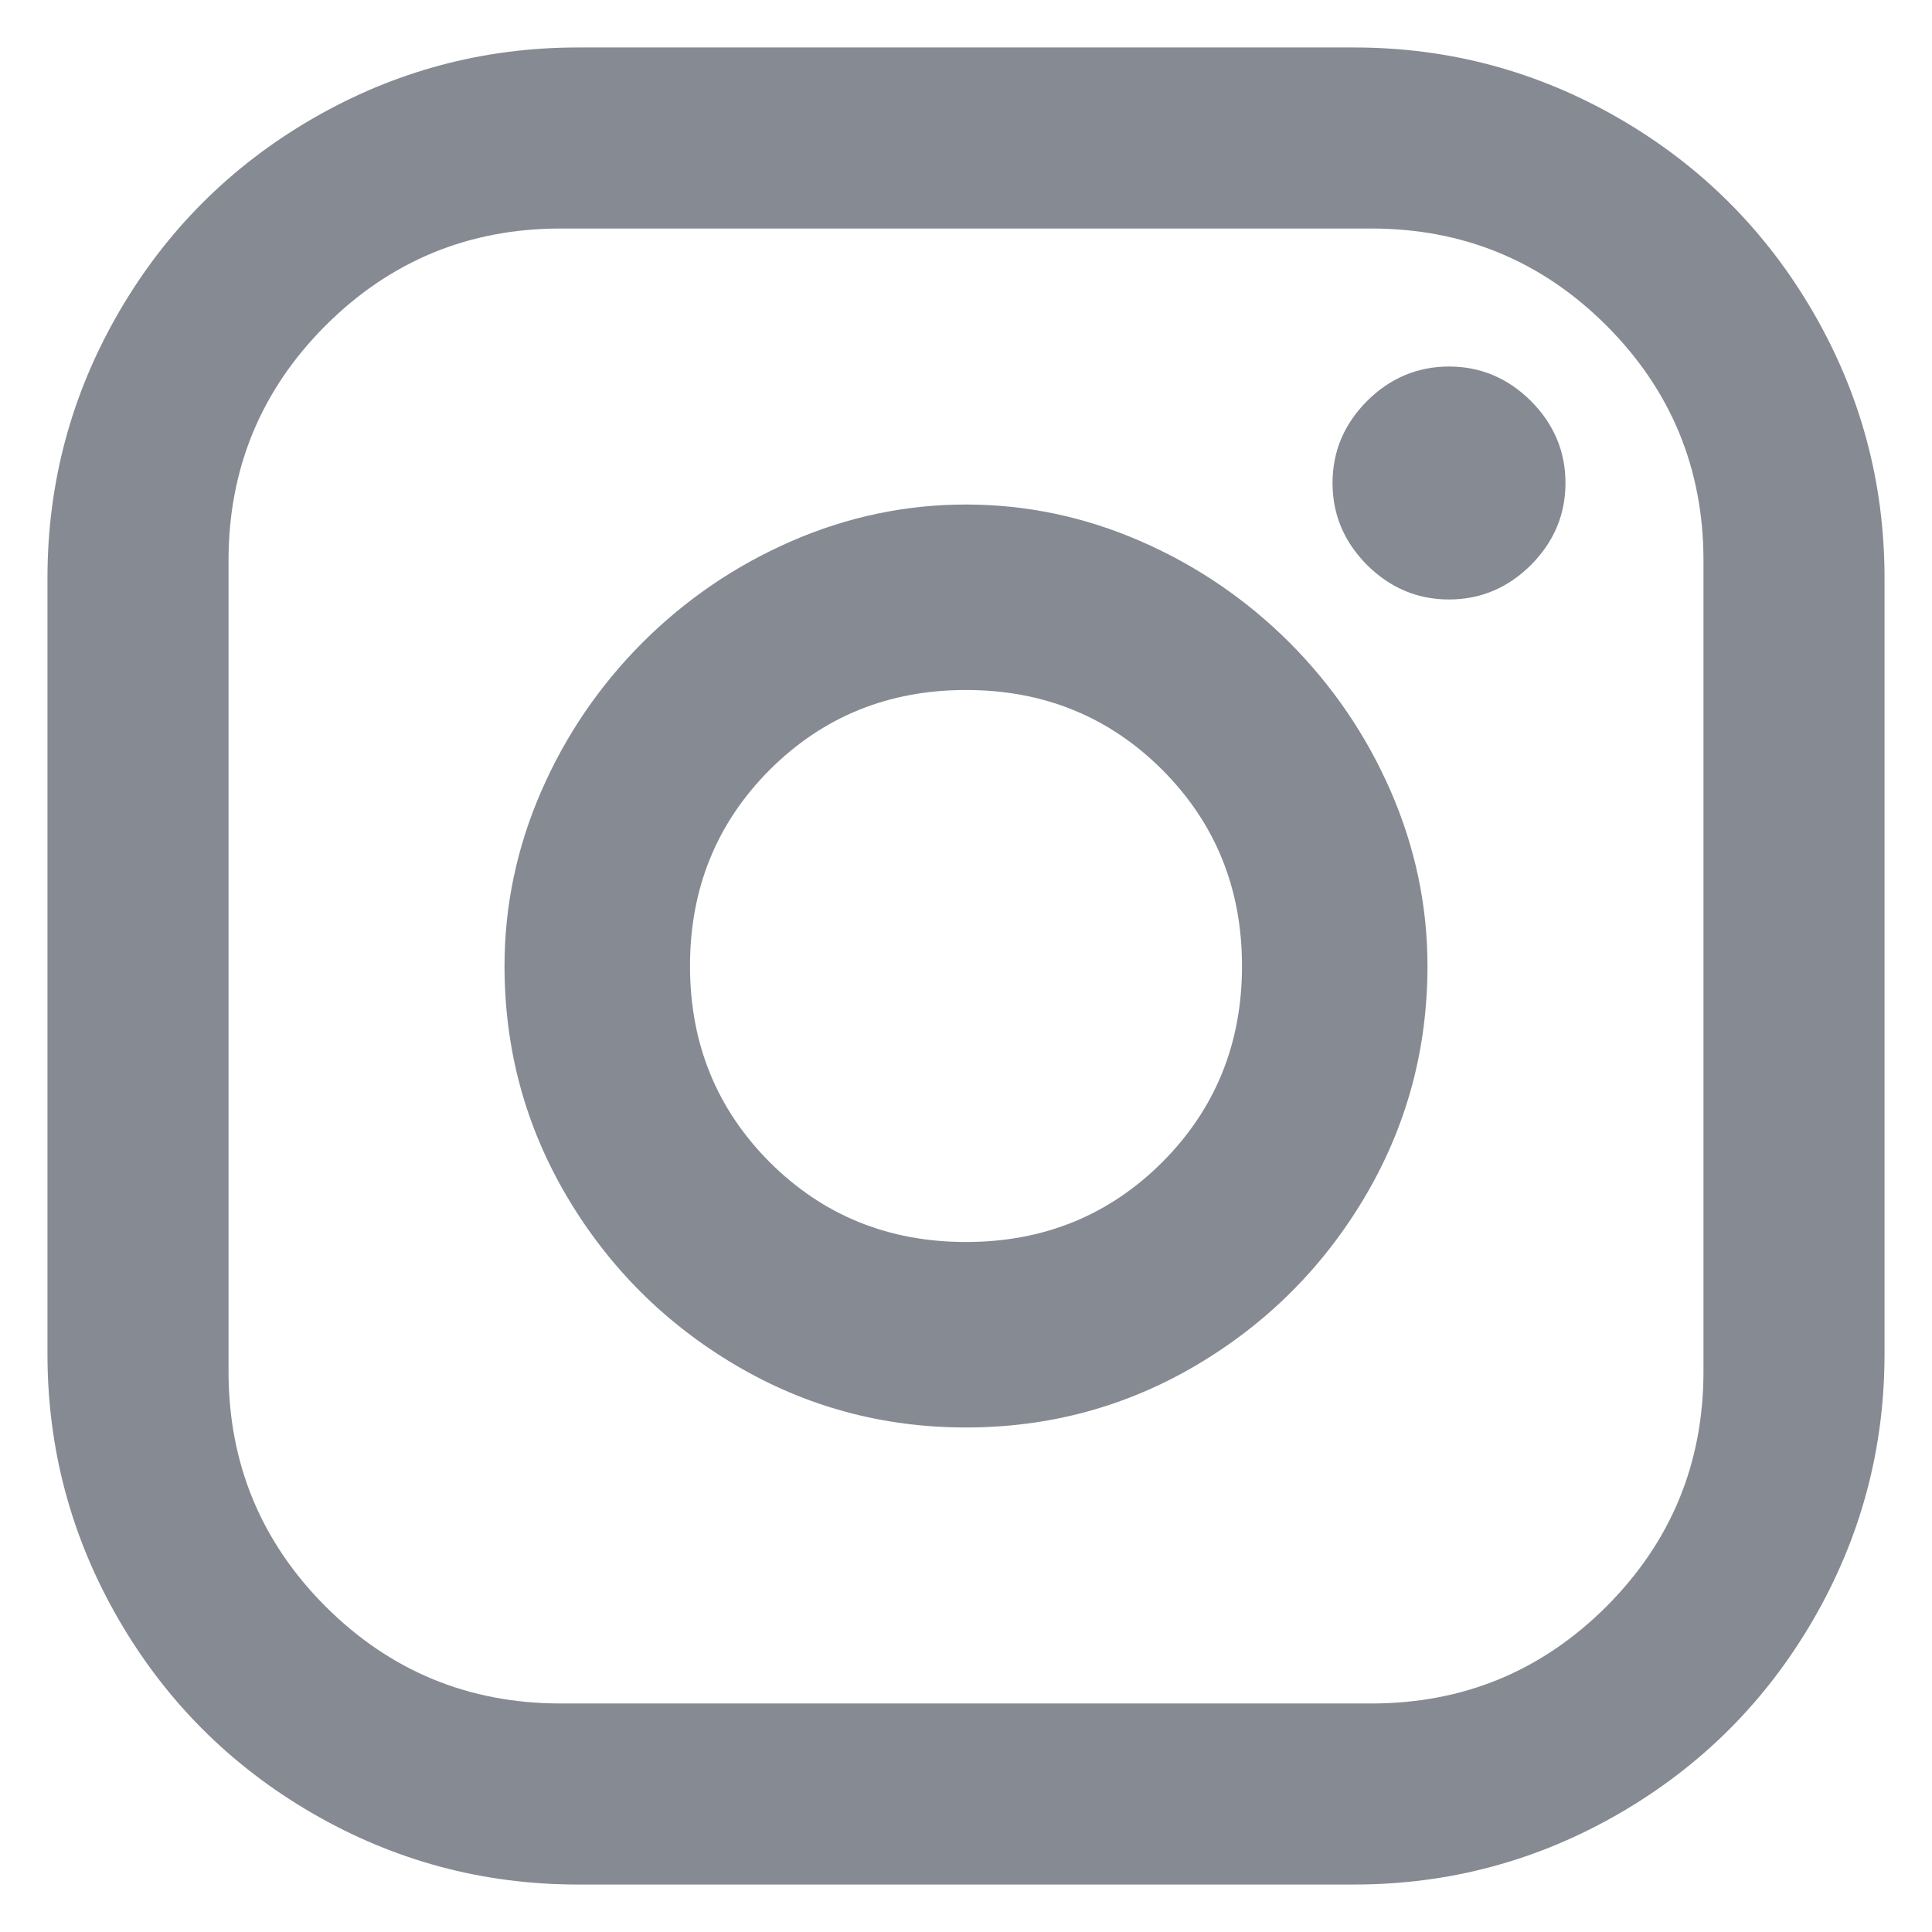 <?xml version="1.0" encoding="UTF-8"?>
<svg width="14px" height="14px" viewBox="0 0 14 14" version="1.1" xmlns="http://www.w3.org/2000/svg" xmlns:xlink="http://www.w3.org/1999/xlink">
    <title>228E75EE-F1C9-41FD-9330-11EBE4CE6A41</title>
    <g id="1.-Desktop---Archive" stroke="none" stroke-width="1" fill="none" fill-rule="evenodd">
        <g id="01-PickNik-Jobs" transform="translate(-989, -981)" fill="#868A92" fill-rule="nonzero">
            <g id="Group-7" transform="translate(252, 526)">
                <g id="Group" transform="translate(736, 203)">
                    <path d="M10.812,265.656 C11.5,265.656 12.141,265.484 12.734,265.141 C13.328,264.797 13.797,264.328 14.141,263.734 C14.484,263.141 14.656,262.5 14.656,261.812 L14.656,261.812 L14.656,256.188 C14.656,255.5 14.484,254.859 14.141,254.266 C13.797,253.672 13.328,253.203 12.734,252.859 C12.141,252.516 11.5,252.344 10.812,252.344 L10.812,252.344 L5.188,252.344 C4.5,252.344 3.859,252.516 3.266,252.859 C2.672,253.203 2.203,253.672 1.859,254.266 C1.516,254.859 1.344,255.5 1.344,256.188 L1.344,256.188 L1.344,261.812 C1.344,262.5 1.516,263.141 1.859,263.734 C2.203,264.328 2.672,264.797 3.266,265.141 C3.859,265.484 4.5,265.656 5.188,265.656 L5.188,265.656 L10.812,265.656 Z M10.938,264.344 L5.062,264.344 C4.396,264.344 3.828,264.109 3.359,263.641 C2.891,263.172 2.656,262.604 2.656,261.938 L2.656,261.938 L2.656,256.062 C2.656,255.396 2.891,254.828 3.359,254.359 C3.828,253.891 4.396,253.656 5.062,253.656 L5.062,253.656 L10.938,253.656 C11.604,253.656 12.172,253.891 12.641,254.359 C13.109,254.828 13.344,255.396 13.344,256.062 L13.344,256.062 L13.344,261.938 C13.344,262.604 13.109,263.172 12.641,263.641 C12.172,264.109 11.604,264.344 10.938,264.344 L10.938,264.344 Z M11.5,256.344 C11.729,256.344 11.927,256.26 12.094,256.094 C12.26,255.927 12.344,255.729 12.344,255.5 C12.344,255.271 12.26,255.073 12.094,254.906 C11.927,254.74 11.729,254.656 11.5,254.656 C11.271,254.656 11.073,254.74 10.906,254.906 C10.74,255.073 10.656,255.271 10.656,255.5 C10.656,255.729 10.74,255.927 10.906,256.094 C11.073,256.26 11.271,256.344 11.5,256.344 Z M8,262.344 C8.604,262.344 9.161,262.193 9.672,261.891 C10.182,261.589 10.589,261.182 10.891,260.672 C11.193,260.161 11.344,259.604 11.344,259 C11.344,258.562 11.255,258.141 11.078,257.734 C10.901,257.328 10.656,256.969 10.344,256.656 C10.031,256.344 9.672,256.099 9.266,255.922 C8.859,255.745 8.438,255.656 8,255.656 C7.562,255.656 7.141,255.745 6.734,255.922 C6.328,256.099 5.969,256.344 5.656,256.656 C5.344,256.969 5.099,257.328 4.922,257.734 C4.745,258.141 4.656,258.562 4.656,259 C4.656,259.604 4.807,260.161 5.109,260.672 C5.411,261.182 5.818,261.589 6.328,261.891 C6.839,262.193 7.396,262.344 8,262.344 Z M8,261 C7.438,261 6.964,260.807 6.578,260.422 C6.193,260.036 6,259.562 6,259 C6,258.438 6.193,257.964 6.578,257.578 C6.964,257.193 7.438,257 8,257 C8.562,257 9.036,257.193 9.422,257.578 C9.807,257.964 10,258.438 10,259 C10,259.562 9.807,260.036 9.422,260.422 C9.036,260.807 8.562,261 8,261 Z" id=""></path>
                </g>
            </g>
        </g>
    </g>
</svg>